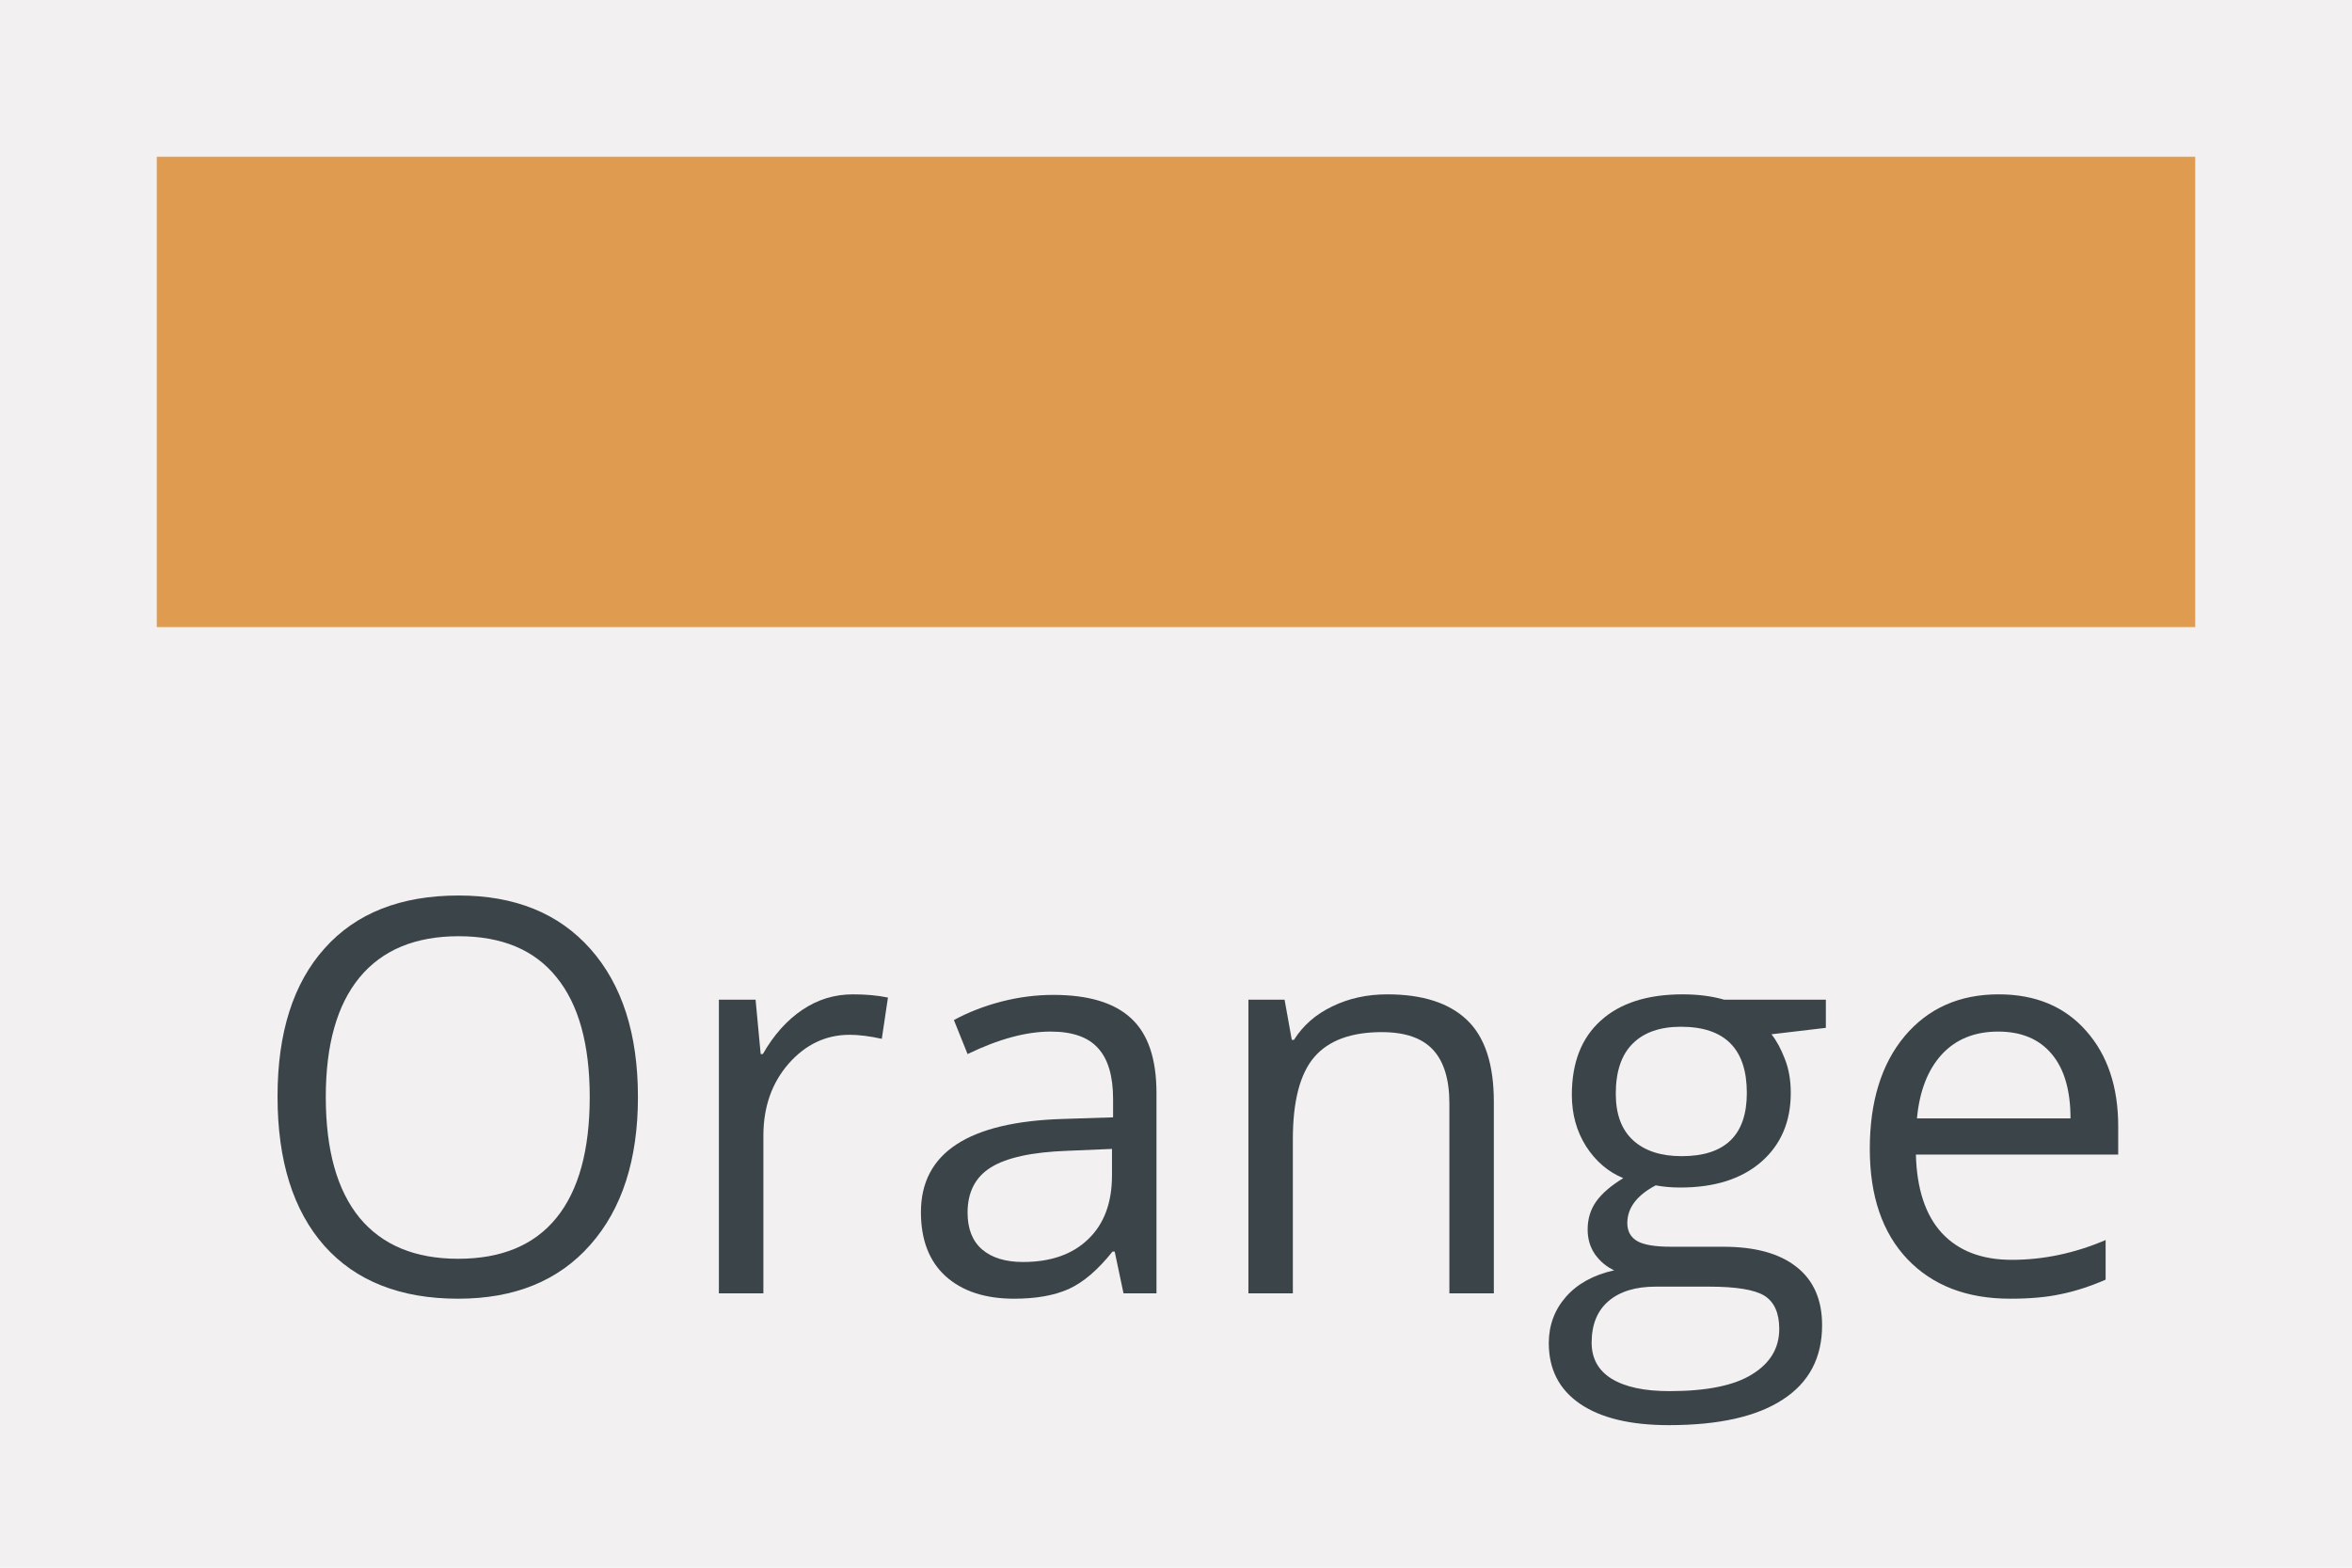 <svg width="60" height="40" viewBox="0 0 60 40" fill="none" xmlns="http://www.w3.org/2000/svg">
<path d="M0 0H60V40H0V0Z" fill="#F2F0F0"/>
<path d="M16.274 27.989C16.274 29.589 15.869 30.847 15.058 31.763C14.251 32.679 13.128 33.137 11.688 33.137C10.216 33.137 9.078 32.688 8.276 31.79C7.479 30.888 7.08 29.616 7.08 27.976C7.08 26.349 7.481 25.088 8.283 24.195C9.085 23.297 10.225 22.849 11.701 22.849C13.137 22.849 14.258 23.304 15.065 24.216C15.871 25.127 16.274 26.385 16.274 27.989ZM8.311 27.989C8.311 29.343 8.598 30.37 9.172 31.072C9.751 31.77 10.589 32.118 11.688 32.118C12.795 32.118 13.631 31.77 14.196 31.072C14.761 30.375 15.044 29.347 15.044 27.989C15.044 26.645 14.761 25.626 14.196 24.934C13.636 24.236 12.804 23.888 11.701 23.888C10.594 23.888 9.751 24.239 9.172 24.94C8.598 25.638 8.311 26.654 8.311 27.989Z" fill="#3B4549"/>
<path d="M21.757 25.371C22.09 25.371 22.388 25.398 22.652 25.453L22.495 26.506C22.185 26.438 21.912 26.403 21.675 26.403C21.069 26.403 20.549 26.649 20.116 27.142C19.688 27.634 19.474 28.247 19.474 28.98V33H18.339V25.508H19.275L19.405 26.895H19.46C19.738 26.408 20.073 26.032 20.465 25.768C20.857 25.503 21.287 25.371 21.757 25.371Z" fill="#3B4549"/>
<path d="M28.661 33L28.436 31.934H28.381C28.007 32.403 27.634 32.722 27.26 32.891C26.891 33.055 26.428 33.137 25.872 33.137C25.129 33.137 24.546 32.945 24.122 32.562C23.703 32.18 23.493 31.635 23.493 30.929C23.493 29.416 24.703 28.623 27.123 28.55L28.395 28.509V28.044C28.395 27.456 28.267 27.023 28.012 26.745C27.761 26.463 27.358 26.321 26.802 26.321C26.177 26.321 25.471 26.513 24.683 26.895L24.334 26.027C24.703 25.827 25.106 25.67 25.544 25.556C25.986 25.442 26.428 25.385 26.87 25.385C27.763 25.385 28.424 25.583 28.852 25.98C29.285 26.376 29.502 27.012 29.502 27.887V33H28.661ZM26.098 32.2C26.804 32.2 27.358 32.007 27.759 31.619C28.164 31.232 28.367 30.689 28.367 29.992V29.315L27.232 29.363C26.33 29.395 25.678 29.537 25.277 29.787C24.881 30.033 24.683 30.418 24.683 30.942C24.683 31.352 24.806 31.665 25.052 31.879C25.302 32.093 25.651 32.2 26.098 32.2Z" fill="#3B4549"/>
<path d="M36.974 33V28.153C36.974 27.543 36.835 27.087 36.557 26.786C36.279 26.485 35.843 26.335 35.251 26.335C34.467 26.335 33.893 26.547 33.528 26.971C33.164 27.395 32.981 28.094 32.981 29.069V33H31.847V25.508H32.77L32.954 26.533H33.009C33.241 26.164 33.567 25.879 33.986 25.679C34.406 25.474 34.873 25.371 35.388 25.371C36.29 25.371 36.969 25.59 37.425 26.027C37.88 26.46 38.108 27.155 38.108 28.112V33H36.974Z" fill="#3B4549"/>
<path d="M46.578 25.508V26.226L45.19 26.39C45.318 26.549 45.432 26.759 45.532 27.019C45.633 27.274 45.683 27.563 45.683 27.887C45.683 28.62 45.432 29.206 44.931 29.644C44.429 30.081 43.741 30.3 42.866 30.3C42.643 30.3 42.433 30.282 42.237 30.245C41.754 30.5 41.513 30.822 41.513 31.209C41.513 31.414 41.597 31.567 41.766 31.667C41.934 31.763 42.224 31.811 42.634 31.811H43.96C44.771 31.811 45.393 31.981 45.826 32.323C46.264 32.665 46.482 33.162 46.482 33.813C46.482 34.643 46.15 35.274 45.484 35.707C44.819 36.145 43.848 36.363 42.572 36.363C41.592 36.363 40.836 36.181 40.303 35.816C39.774 35.452 39.51 34.937 39.51 34.272C39.51 33.816 39.656 33.422 39.947 33.089C40.239 32.756 40.649 32.531 41.178 32.412C40.986 32.325 40.825 32.191 40.692 32.009C40.565 31.826 40.501 31.615 40.501 31.373C40.501 31.1 40.574 30.86 40.72 30.655C40.866 30.45 41.096 30.252 41.41 30.061C41.023 29.901 40.706 29.63 40.46 29.247C40.218 28.864 40.098 28.427 40.098 27.935C40.098 27.114 40.344 26.483 40.836 26.041C41.328 25.594 42.025 25.371 42.928 25.371C43.32 25.371 43.673 25.417 43.987 25.508H46.578ZM40.603 34.258C40.603 34.663 40.774 34.971 41.116 35.181C41.458 35.39 41.948 35.495 42.586 35.495C43.538 35.495 44.242 35.352 44.698 35.065C45.158 34.782 45.389 34.397 45.389 33.909C45.389 33.504 45.263 33.221 45.013 33.062C44.762 32.907 44.29 32.829 43.598 32.829H42.237C41.722 32.829 41.321 32.952 41.034 33.198C40.747 33.444 40.603 33.797 40.603 34.258ZM41.219 27.907C41.219 28.431 41.367 28.828 41.663 29.097C41.959 29.366 42.372 29.5 42.9 29.5C44.008 29.5 44.562 28.962 44.562 27.887C44.562 26.761 44.001 26.198 42.88 26.198C42.347 26.198 41.937 26.342 41.649 26.629C41.362 26.916 41.219 27.342 41.219 27.907Z" fill="#3B4549"/>
<path d="M51.281 33.137C50.174 33.137 49.299 32.8 48.656 32.125C48.018 31.451 47.699 30.514 47.699 29.315C47.699 28.108 47.995 27.148 48.588 26.438C49.185 25.727 49.985 25.371 50.987 25.371C51.926 25.371 52.669 25.681 53.216 26.301C53.763 26.916 54.036 27.73 54.036 28.741V29.459H48.875C48.898 30.338 49.119 31.006 49.538 31.462C49.962 31.918 50.557 32.145 51.322 32.145C52.129 32.145 52.926 31.977 53.715 31.64V32.651C53.314 32.825 52.933 32.948 52.573 33.02C52.218 33.098 51.787 33.137 51.281 33.137ZM50.974 26.321C50.372 26.321 49.891 26.517 49.531 26.909C49.176 27.301 48.966 27.843 48.902 28.536H52.819C52.819 27.821 52.66 27.274 52.341 26.895C52.022 26.513 51.566 26.321 50.974 26.321Z" fill="#3B4549"/>
<path d="M4 4H56V16H4V4Z" fill="#DF9B4F"/>
</svg>
